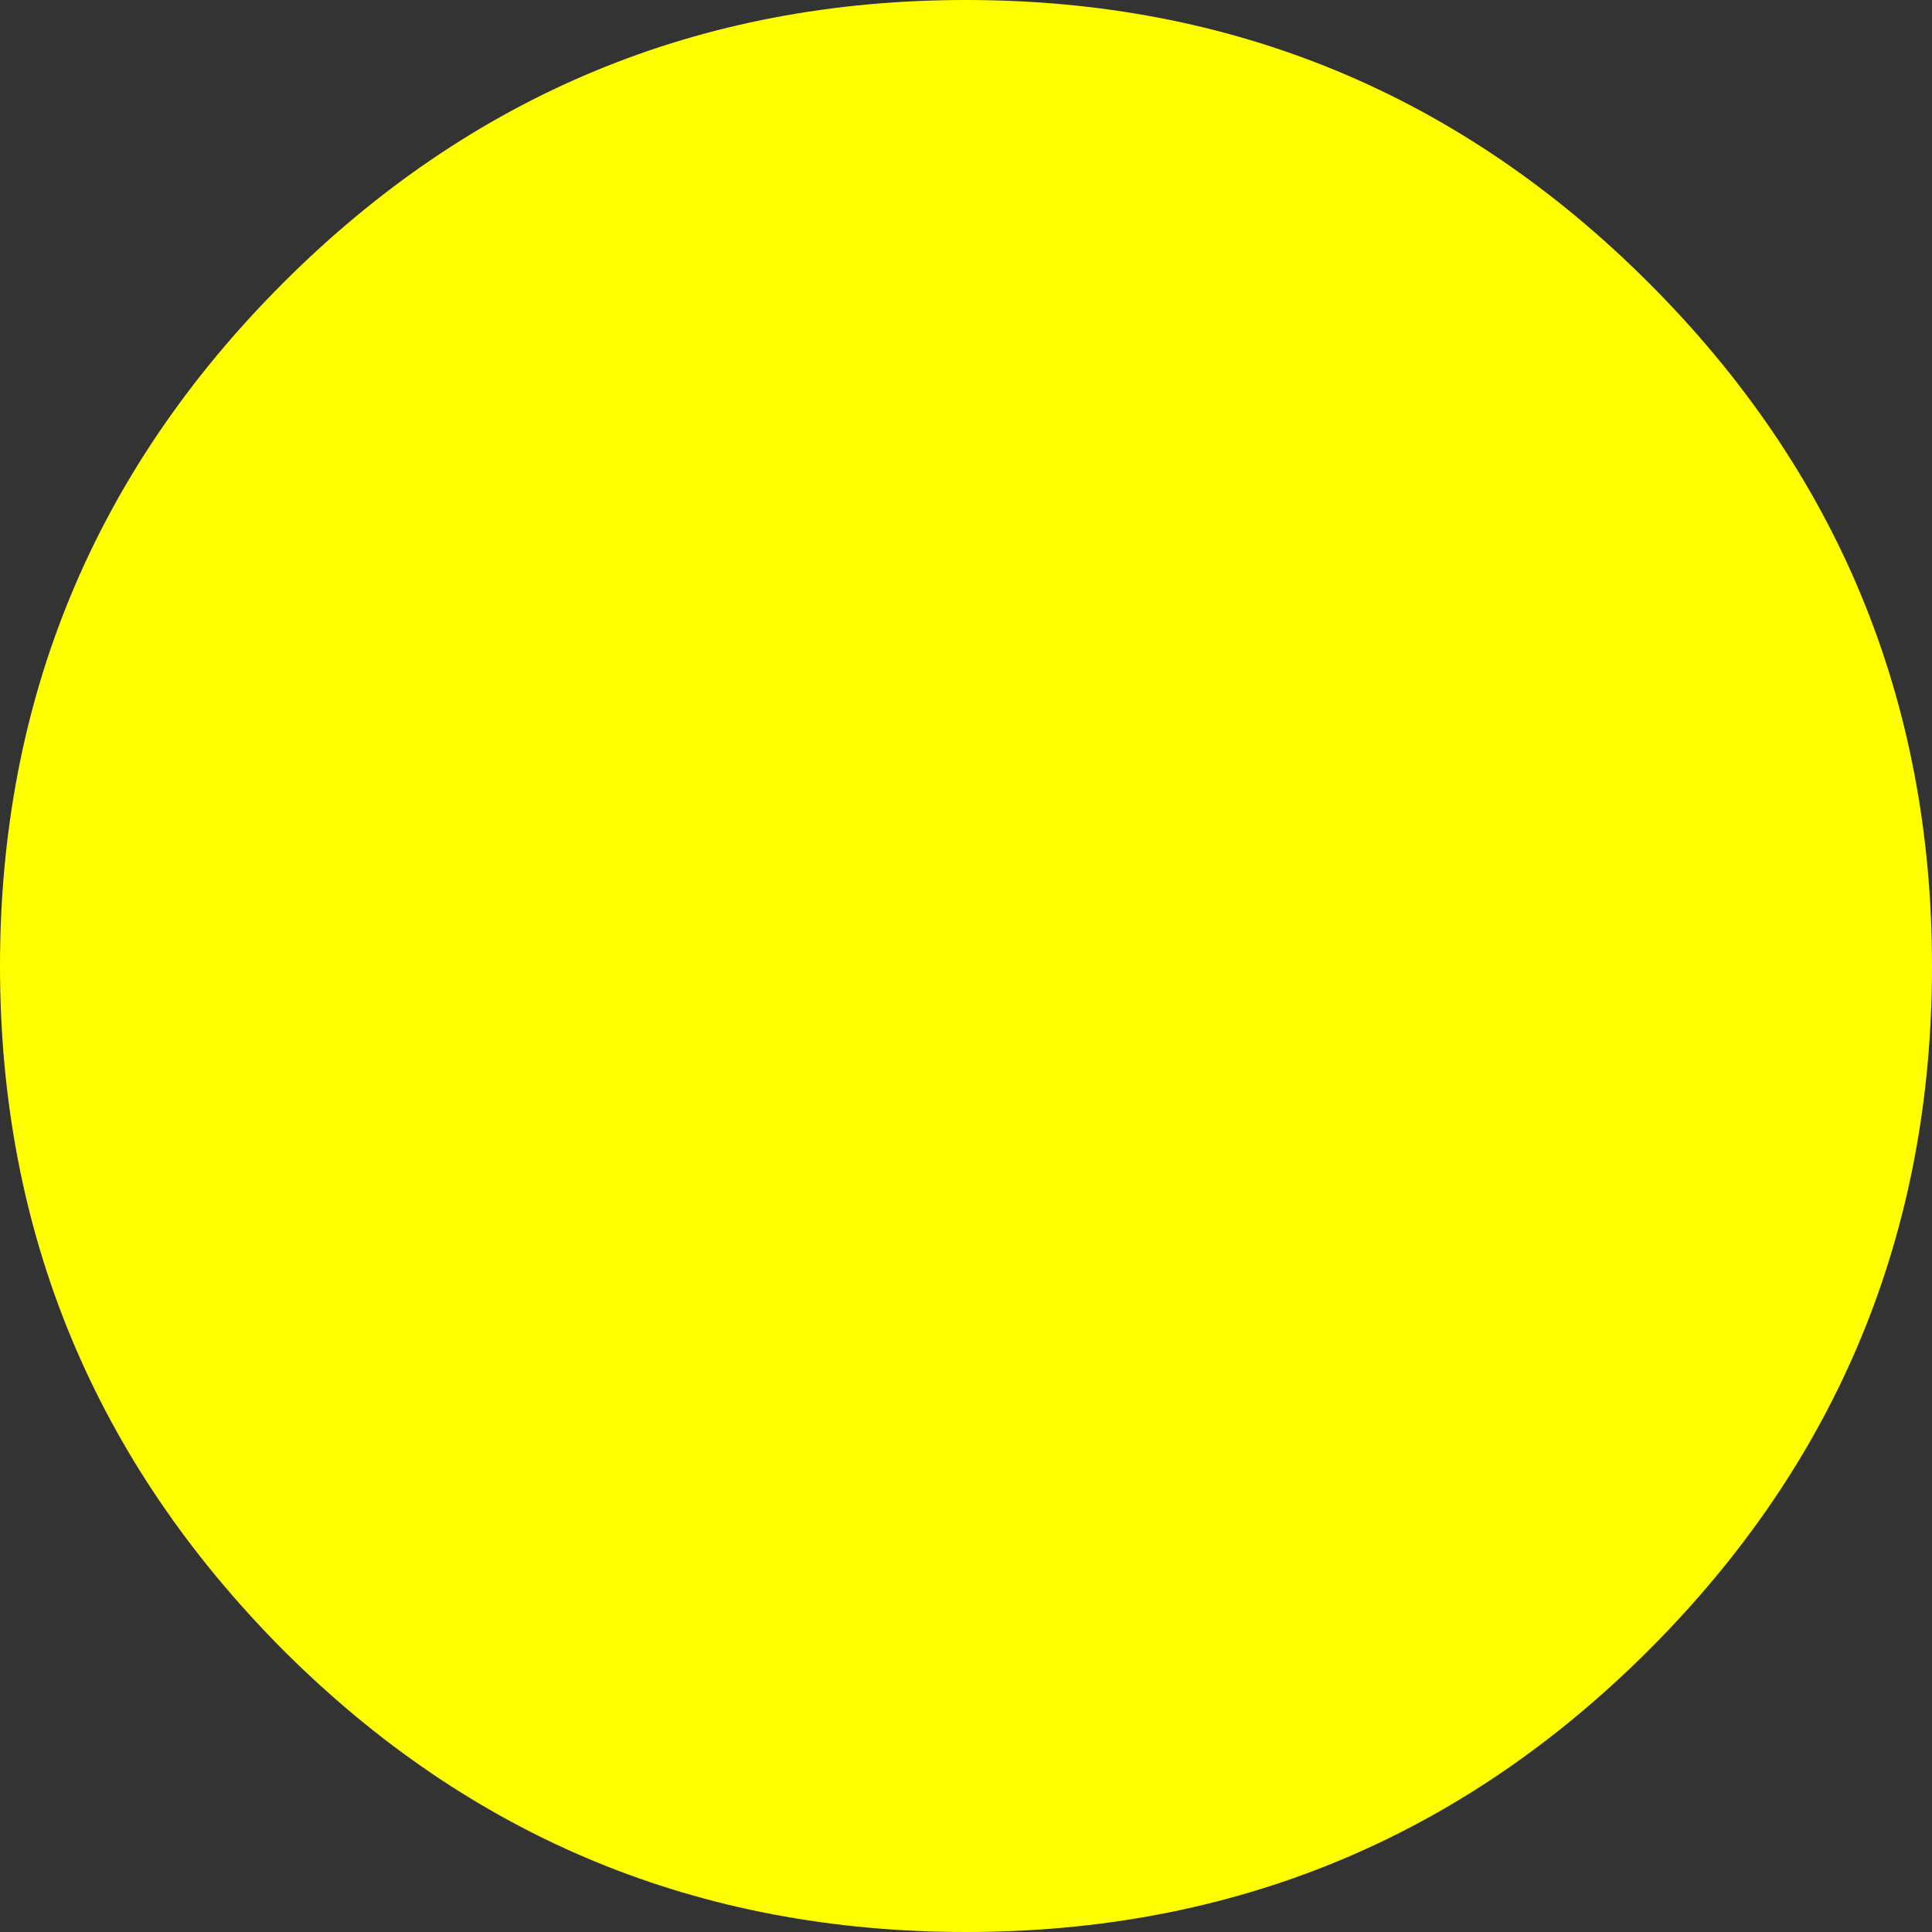 <?xml version="1.0" encoding="utf-8"?>
<!-- Generator: Adobe Illustrator 24.1.1, SVG Export Plug-In . SVG Version: 6.00 Build 0)  -->
<svg version="1.1" id="图层_1" xmlns="http://www.w3.org/2000/svg" xmlns:xlink="http://www.w3.org/1999/xlink" x="0px" y="0px"
	 viewBox="0 0 200 200" style="enable-background:new 0 0 200 200;" xml:space="preserve">
<rect x="0" y="0" width="200" height="200" fill="#333333" stroke="none"/>
<style type="text/css">
	.st0{fill:#FFFF00;}
</style>
<g transform="matrix( 1, 0, 0, 1, 0,0) ">
	<g>
		<g id="Layer0_0_FILL">
			<path class="st0" d="M170.7,170.8c19.5-19.5,29.3-43.1,29.3-70.8c0-27.6-9.8-51.2-29.3-70.7C151.2,9.8,127.6,0,100,0
				C72.4,0,48.8,9.8,29.3,29.3S0,72.4,0,100c0,27.6,9.8,51.2,29.3,70.8C48.8,190.3,72.4,200,100,200
				C127.6,200,151.2,190.3,170.7,170.8z"/>
		</g>
	</g>
</g>
</svg>
